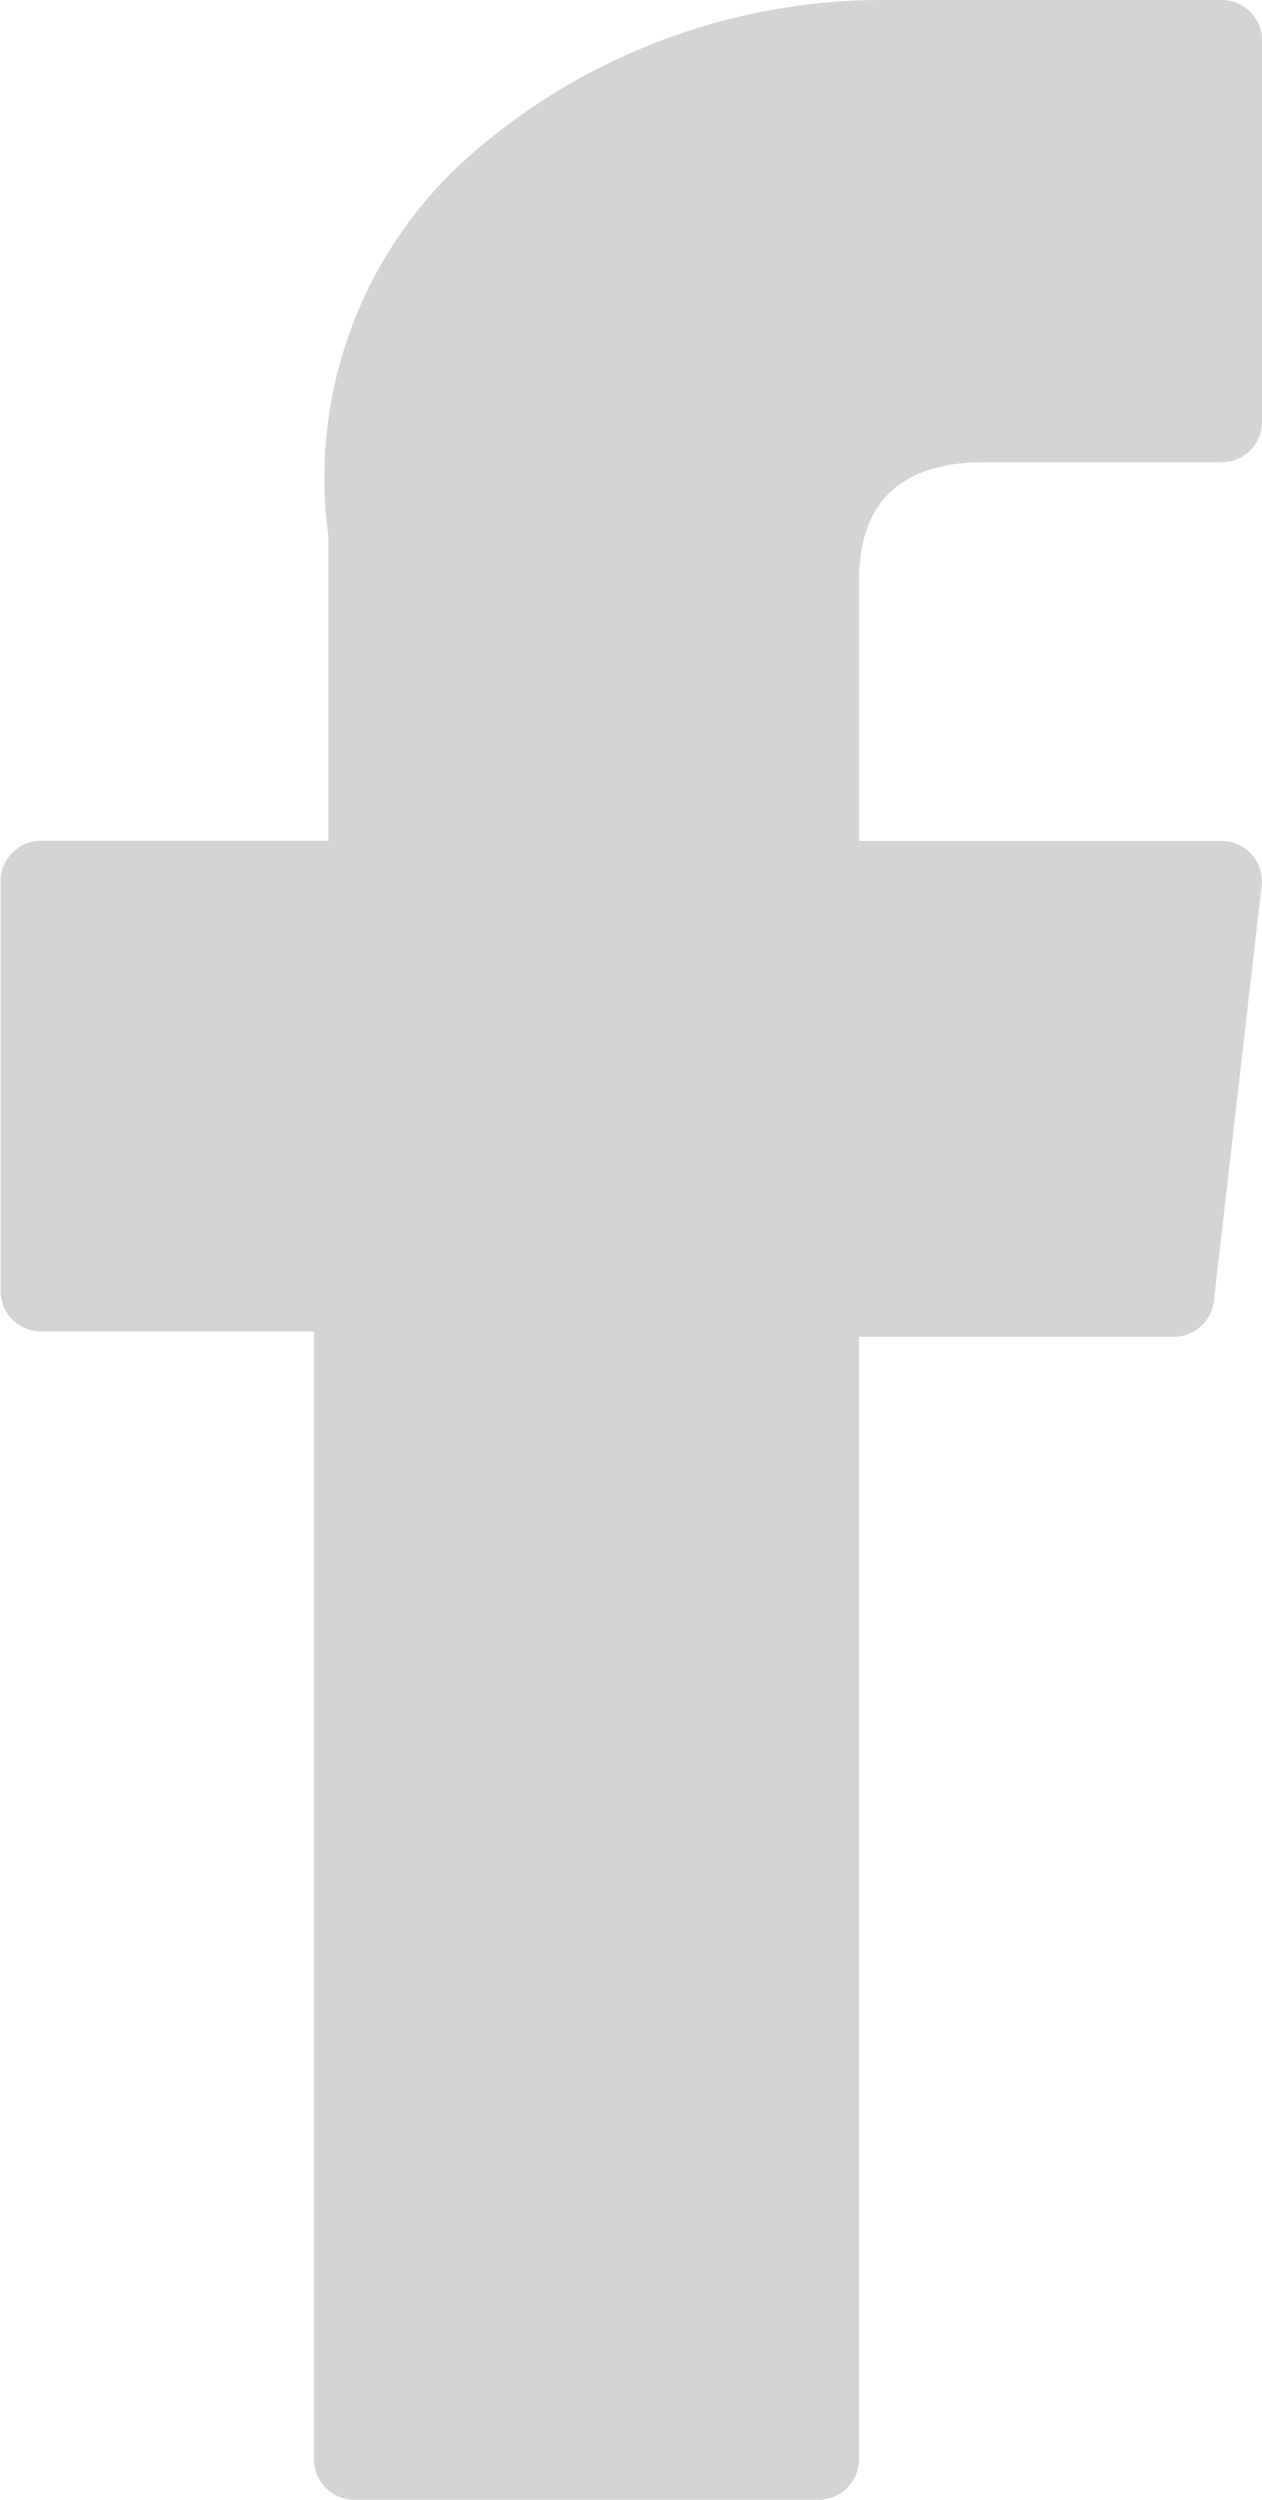 <svg xmlns="http://www.w3.org/2000/svg" width="9.877" height="19.552" viewBox="0 0 9.877 19.552">
    <g id="prefix__facebook_4_" data-name="facebook (4)">
        <path id="prefix__XMLID_835_" d="M77.018 10.413h2.143v8.823a.315.315 0 0 0 .315.315h3.634a.315.315 0 0 0 .315-.315v-8.781h2.465a.315.315 0 0 0 .313-.279l.374-3.248a.315.315 0 0 0-.313-.351h-2.838V4.54c0-.614.33-.925.982-.925h1.856a.315.315 0 0 0 .316-.315V.318A.315.315 0 0 0 86.264 0H83.59a4.9 4.9 0 0 0-3.2 1.208 3.36 3.36 0 0 0-1.117 2.987v2.381h-2.25a.315.315 0 0 0-.315.315V10.1a.315.315 0 0 0 .31.313z" transform="translate(-76.703)" style="fill:#d4d4d4"/>
    </g>
</svg>

